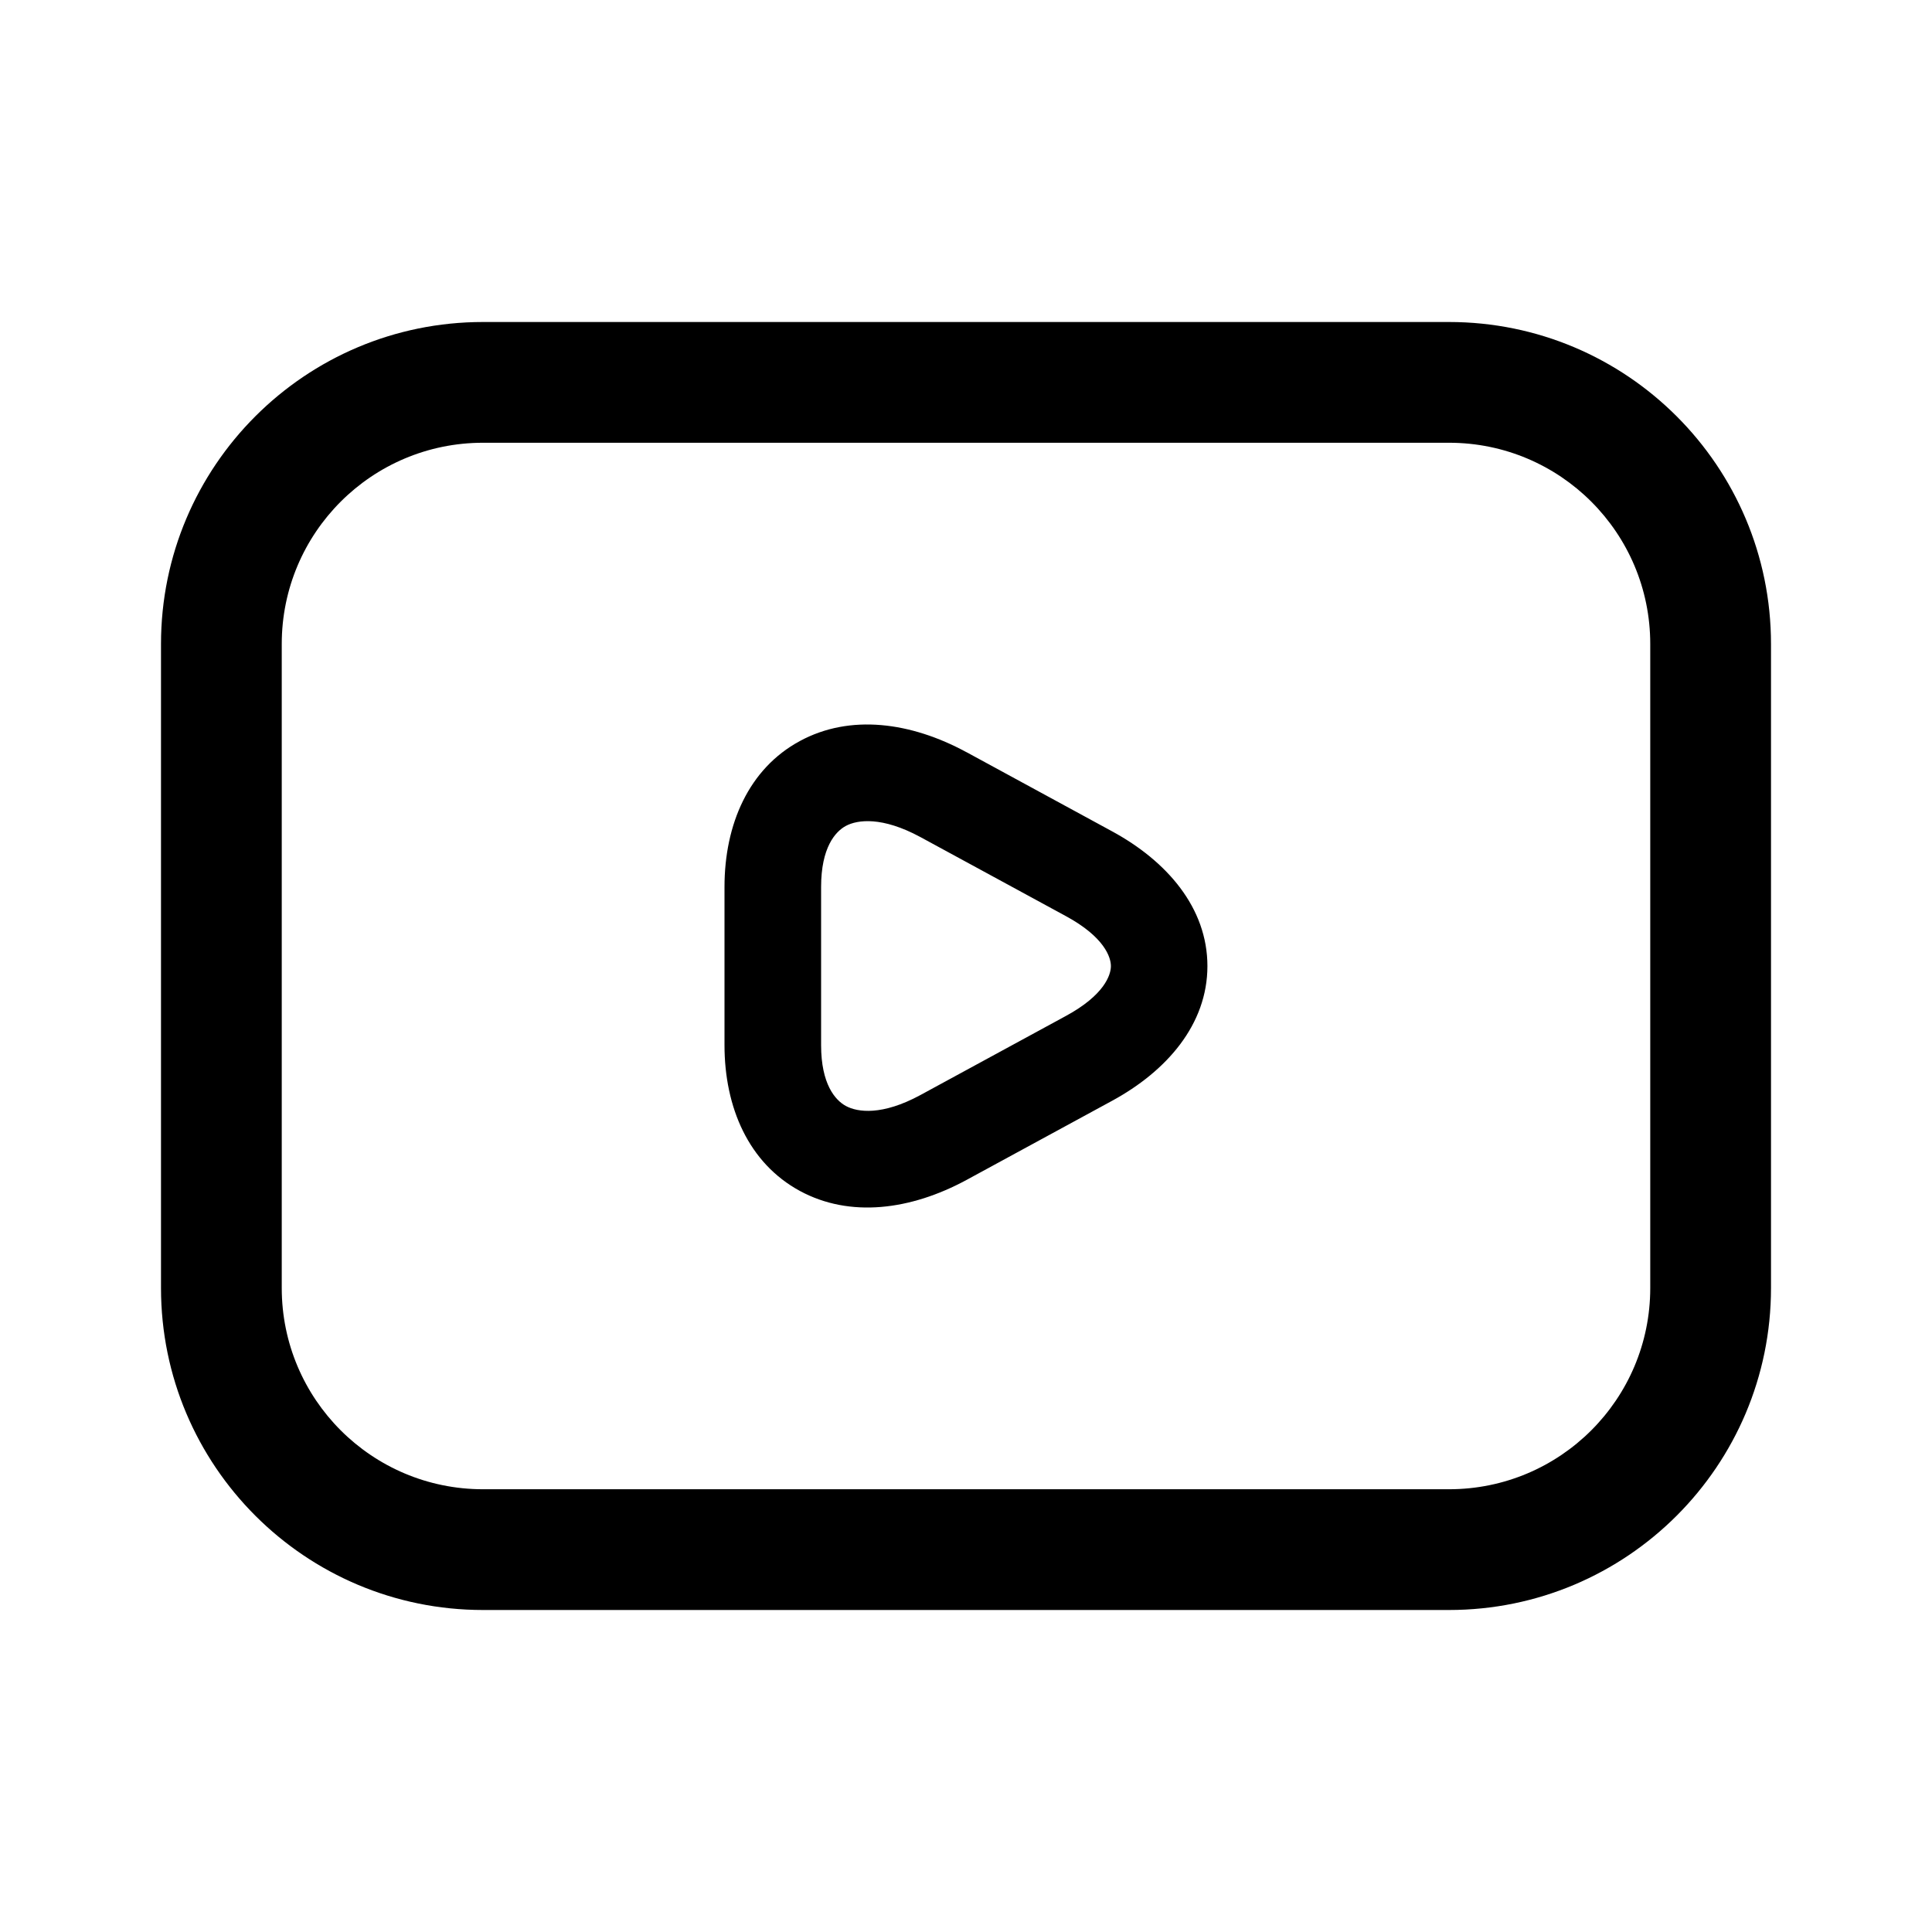<svg width="24" height="24" viewBox="0 0 24 24" fill="none" xmlns="http://www.w3.org/2000/svg">
<g clip-path="url(#clip0_3806_47650)">
<path fill-rule="evenodd" clip-rule="evenodd" d="M6 5.5H18C19.381 5.5 20.5 6.619 20.5 8V16C20.5 17.381 19.381 18.5 18 18.5H6C4.619 18.5 3.5 17.381 3.5 16V8C3.5 6.619 4.619 5.5 6 5.5ZM2 8C2 5.791 3.791 4 6 4H18C20.209 4 22 5.791 22 8V16C22 18.209 20.209 20 18 20H6C3.791 20 2 18.209 2 16V8ZM10.2 11.018C10.2 10.529 10.376 10.331 10.507 10.26C10.652 10.182 10.958 10.141 11.433 10.398L12.335 10.888L13.24 11.38C13.72 11.64 13.8 11.892 13.8 12.001C13.8 12.11 13.72 12.361 13.24 12.621L11.432 13.604C10.959 13.86 10.654 13.818 10.508 13.739C10.375 13.667 10.2 13.467 10.2 12.983V11.018ZM12.004 9.343C11.314 8.969 10.56 8.868 9.937 9.205C9.301 9.548 9 10.24 9 11.018V12.983C9 13.759 9.301 14.449 9.936 14.794C10.558 15.131 11.312 15.033 12.004 14.659L13.812 13.676C14.496 13.305 14.999 12.724 14.999 12.001C14.999 11.277 14.496 10.696 13.811 10.325L12.908 9.834L12.005 9.343L12.004 9.343Z" fill="black"/>
</g>
<defs>
<clipPath id="clip0_3806_47650">
<path d="M0 6C0 2.686 2.686 0 6 0H18C21.314 0 24 2.686 24 6V18C24 21.314 21.314 24 18 24H6C2.686 24 0 21.314 0 18V6Z" fill="white"/>
</clipPath>
</defs>
</svg>
